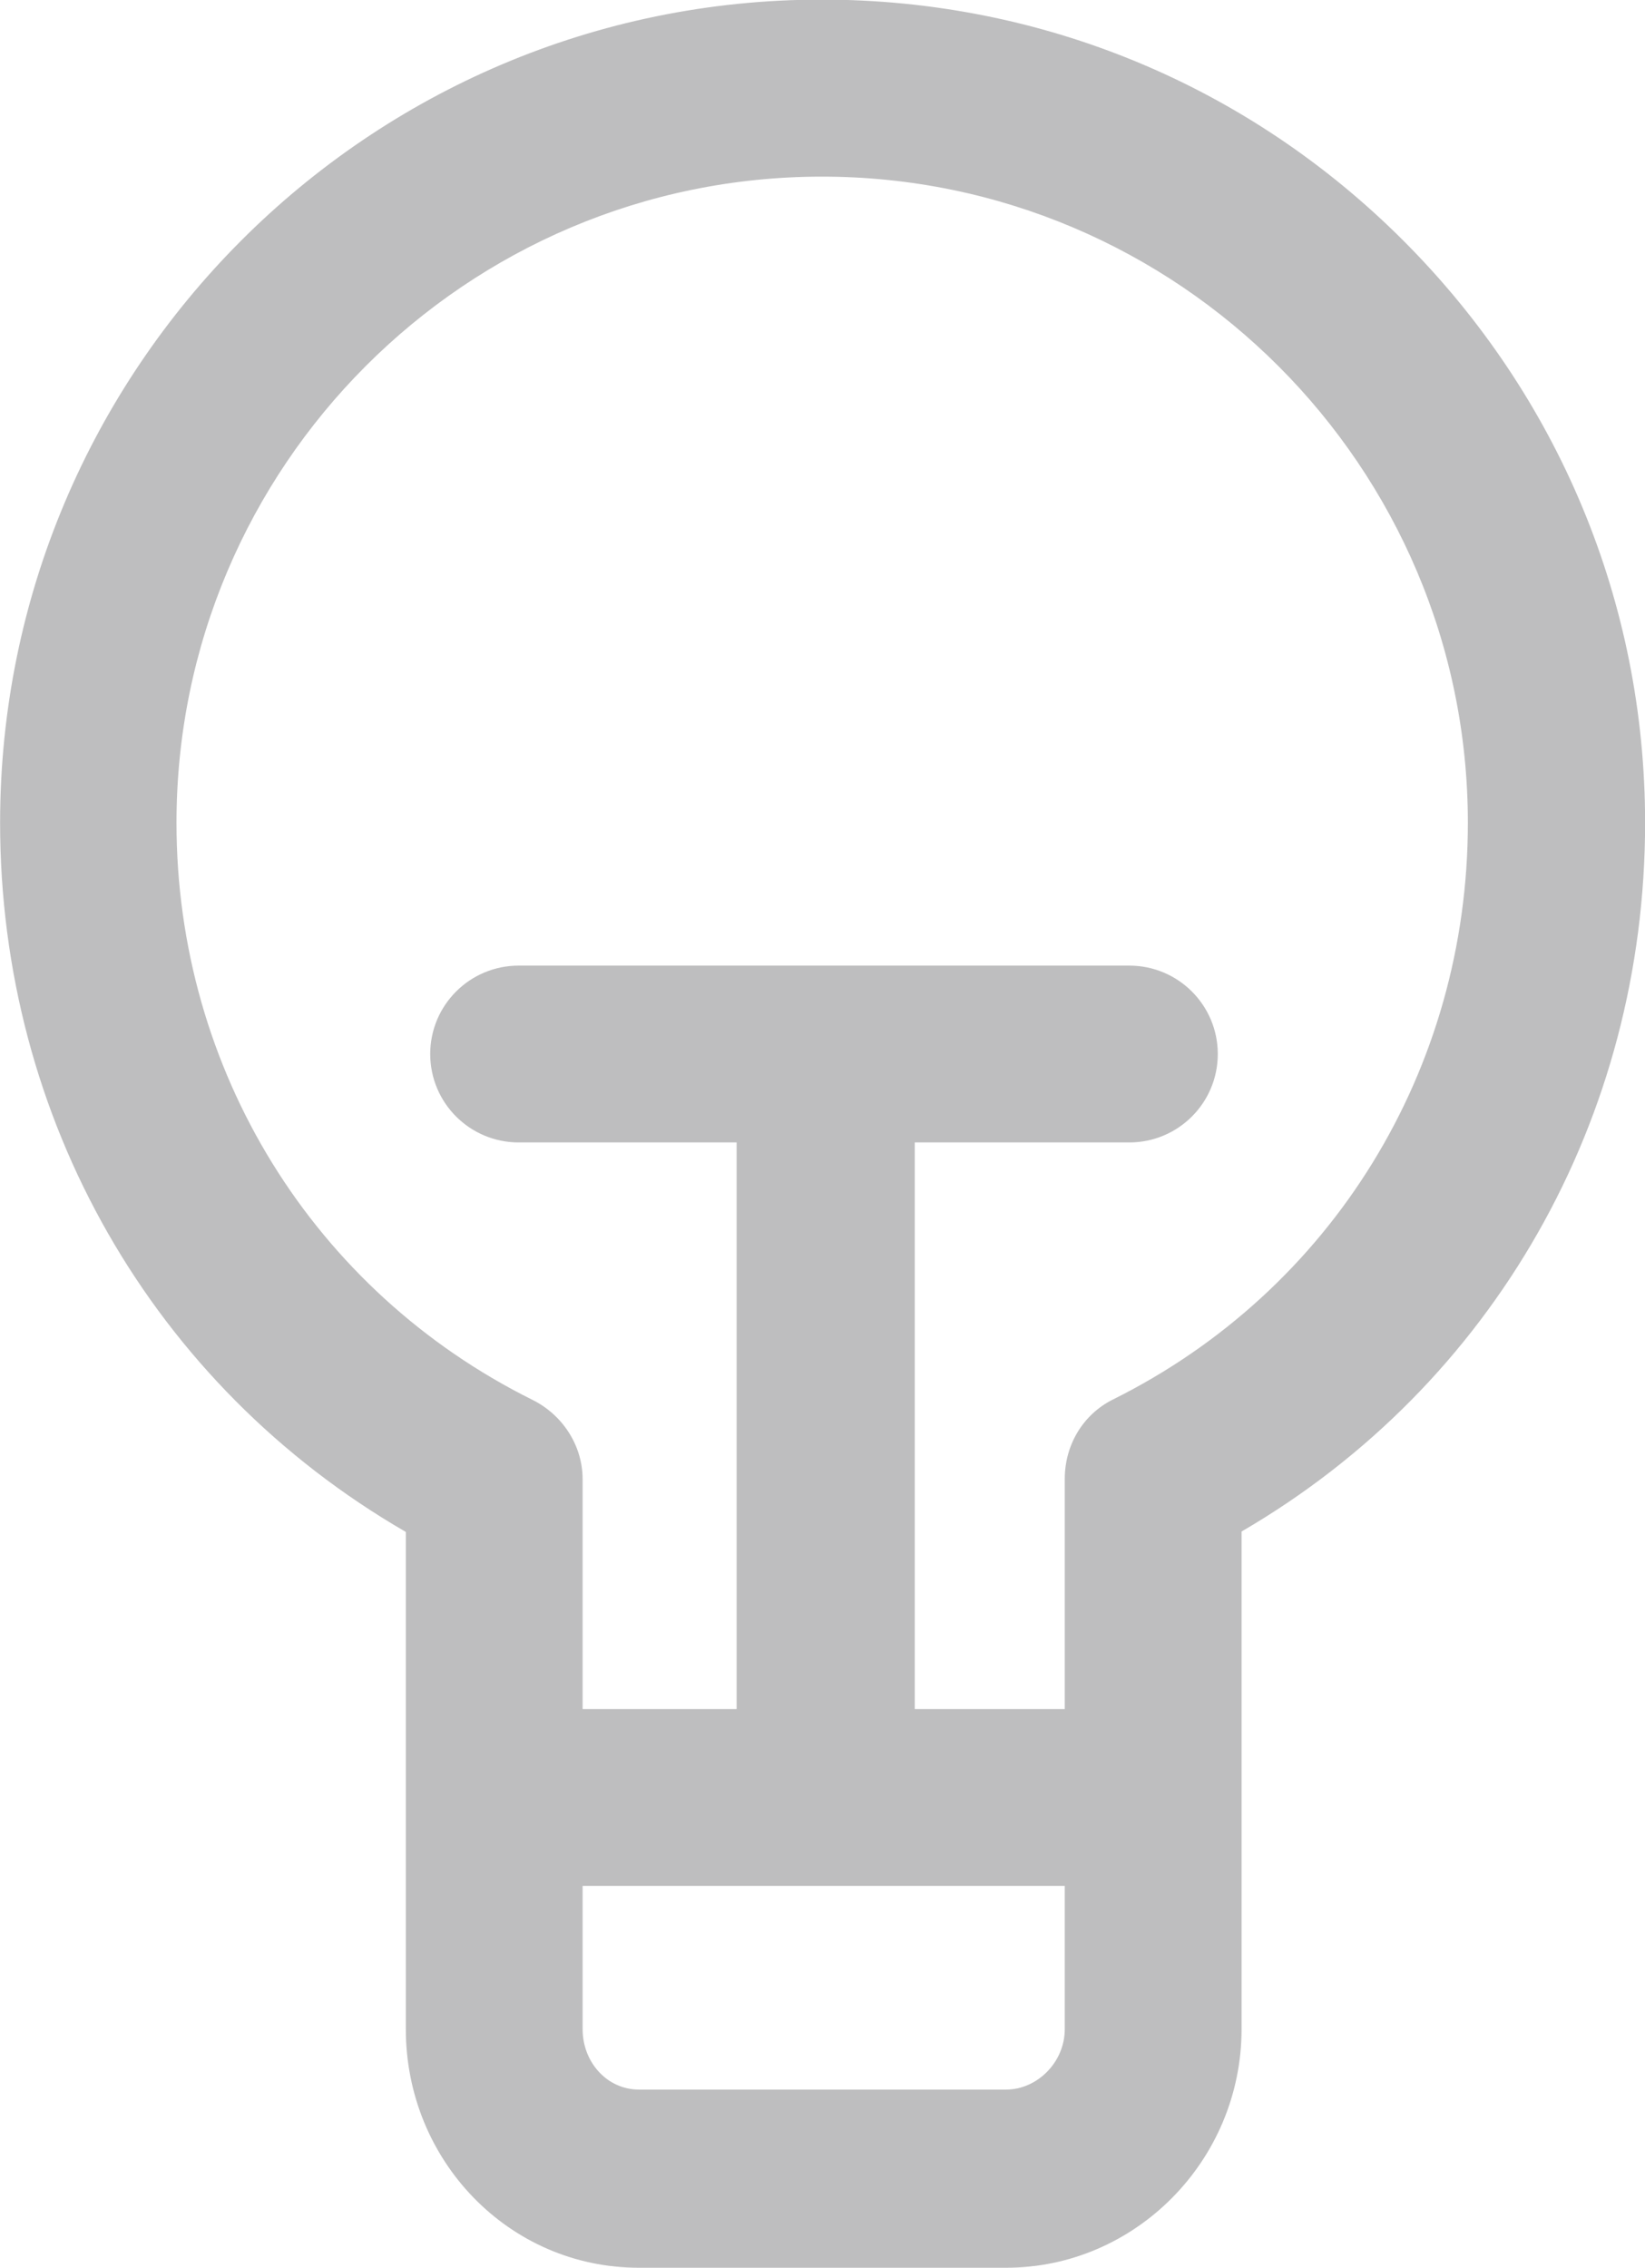 <?xml version="1.0" ?><!DOCTYPE svg  PUBLIC '-//W3C//DTD SVG 1.1//EN'
        'http://www.w3.org/Graphics/SVG/1.1/DTD/svg11.dtd'>
<svg fill="rgb(190, 190, 191)" height="1692.795px" style="enable-background:new 0 0 1228.222 1692.795;" version="1.1"
     viewBox="0 0 1228.222 1692.795" width="1228.222px" xml:space="preserve" xmlns="http://www.w3.org/2000/svg"
     xmlns:xlink="http://www.w3.org/1999/xlink"><g id="lamp"><path d="M1047.871,179.695C931.889,63.627,777.633-0.295,613.511-0.295C274.817-0.295,0.074,275.35,0.074,614.168   C0.074,835.015,114,1034.214,303,1143.537v371.077c0,98.286,77.169,178.181,174.001,178.181h274.21   c96.247,0,175.789-79.895,175.789-178.181v-371.394c188-109.355,301.295-308.438,301.295-529.052   C1228.295,450.03,1163.82,295.732,1047.871,179.695z M751.211,1559.795h-274.21c-23.56,0-42.001-20.186-42.001-45.181v-106.819h360   v106.819C795,1539.609,774.2,1559.795,751.211,1559.795z M830.957,1044.689c-22.449,11.166-35.957,34.084-35.957,59.157v171.948   H683v-423h160.174c36.49,0,66.071-29.51,66.071-66s-29.581-66-66.071-66H387.286c-36.49,0-66.07,29.51-66.07,66s29.58,66,66.07,66   H550v423H435v-171.651c0-25.09-14.938-48.011-37.408-59.174C233.86,963.633,131.777,798.56,131.777,614.168   c0-265.954,216.088-482.323,481.919-482.323c265.787,0,482.273,216.369,482.273,482.323   C1095.97,798.341,994.58,963.308,830.957,1044.689z"/></g>
    <g id="Layer_1"/></svg>